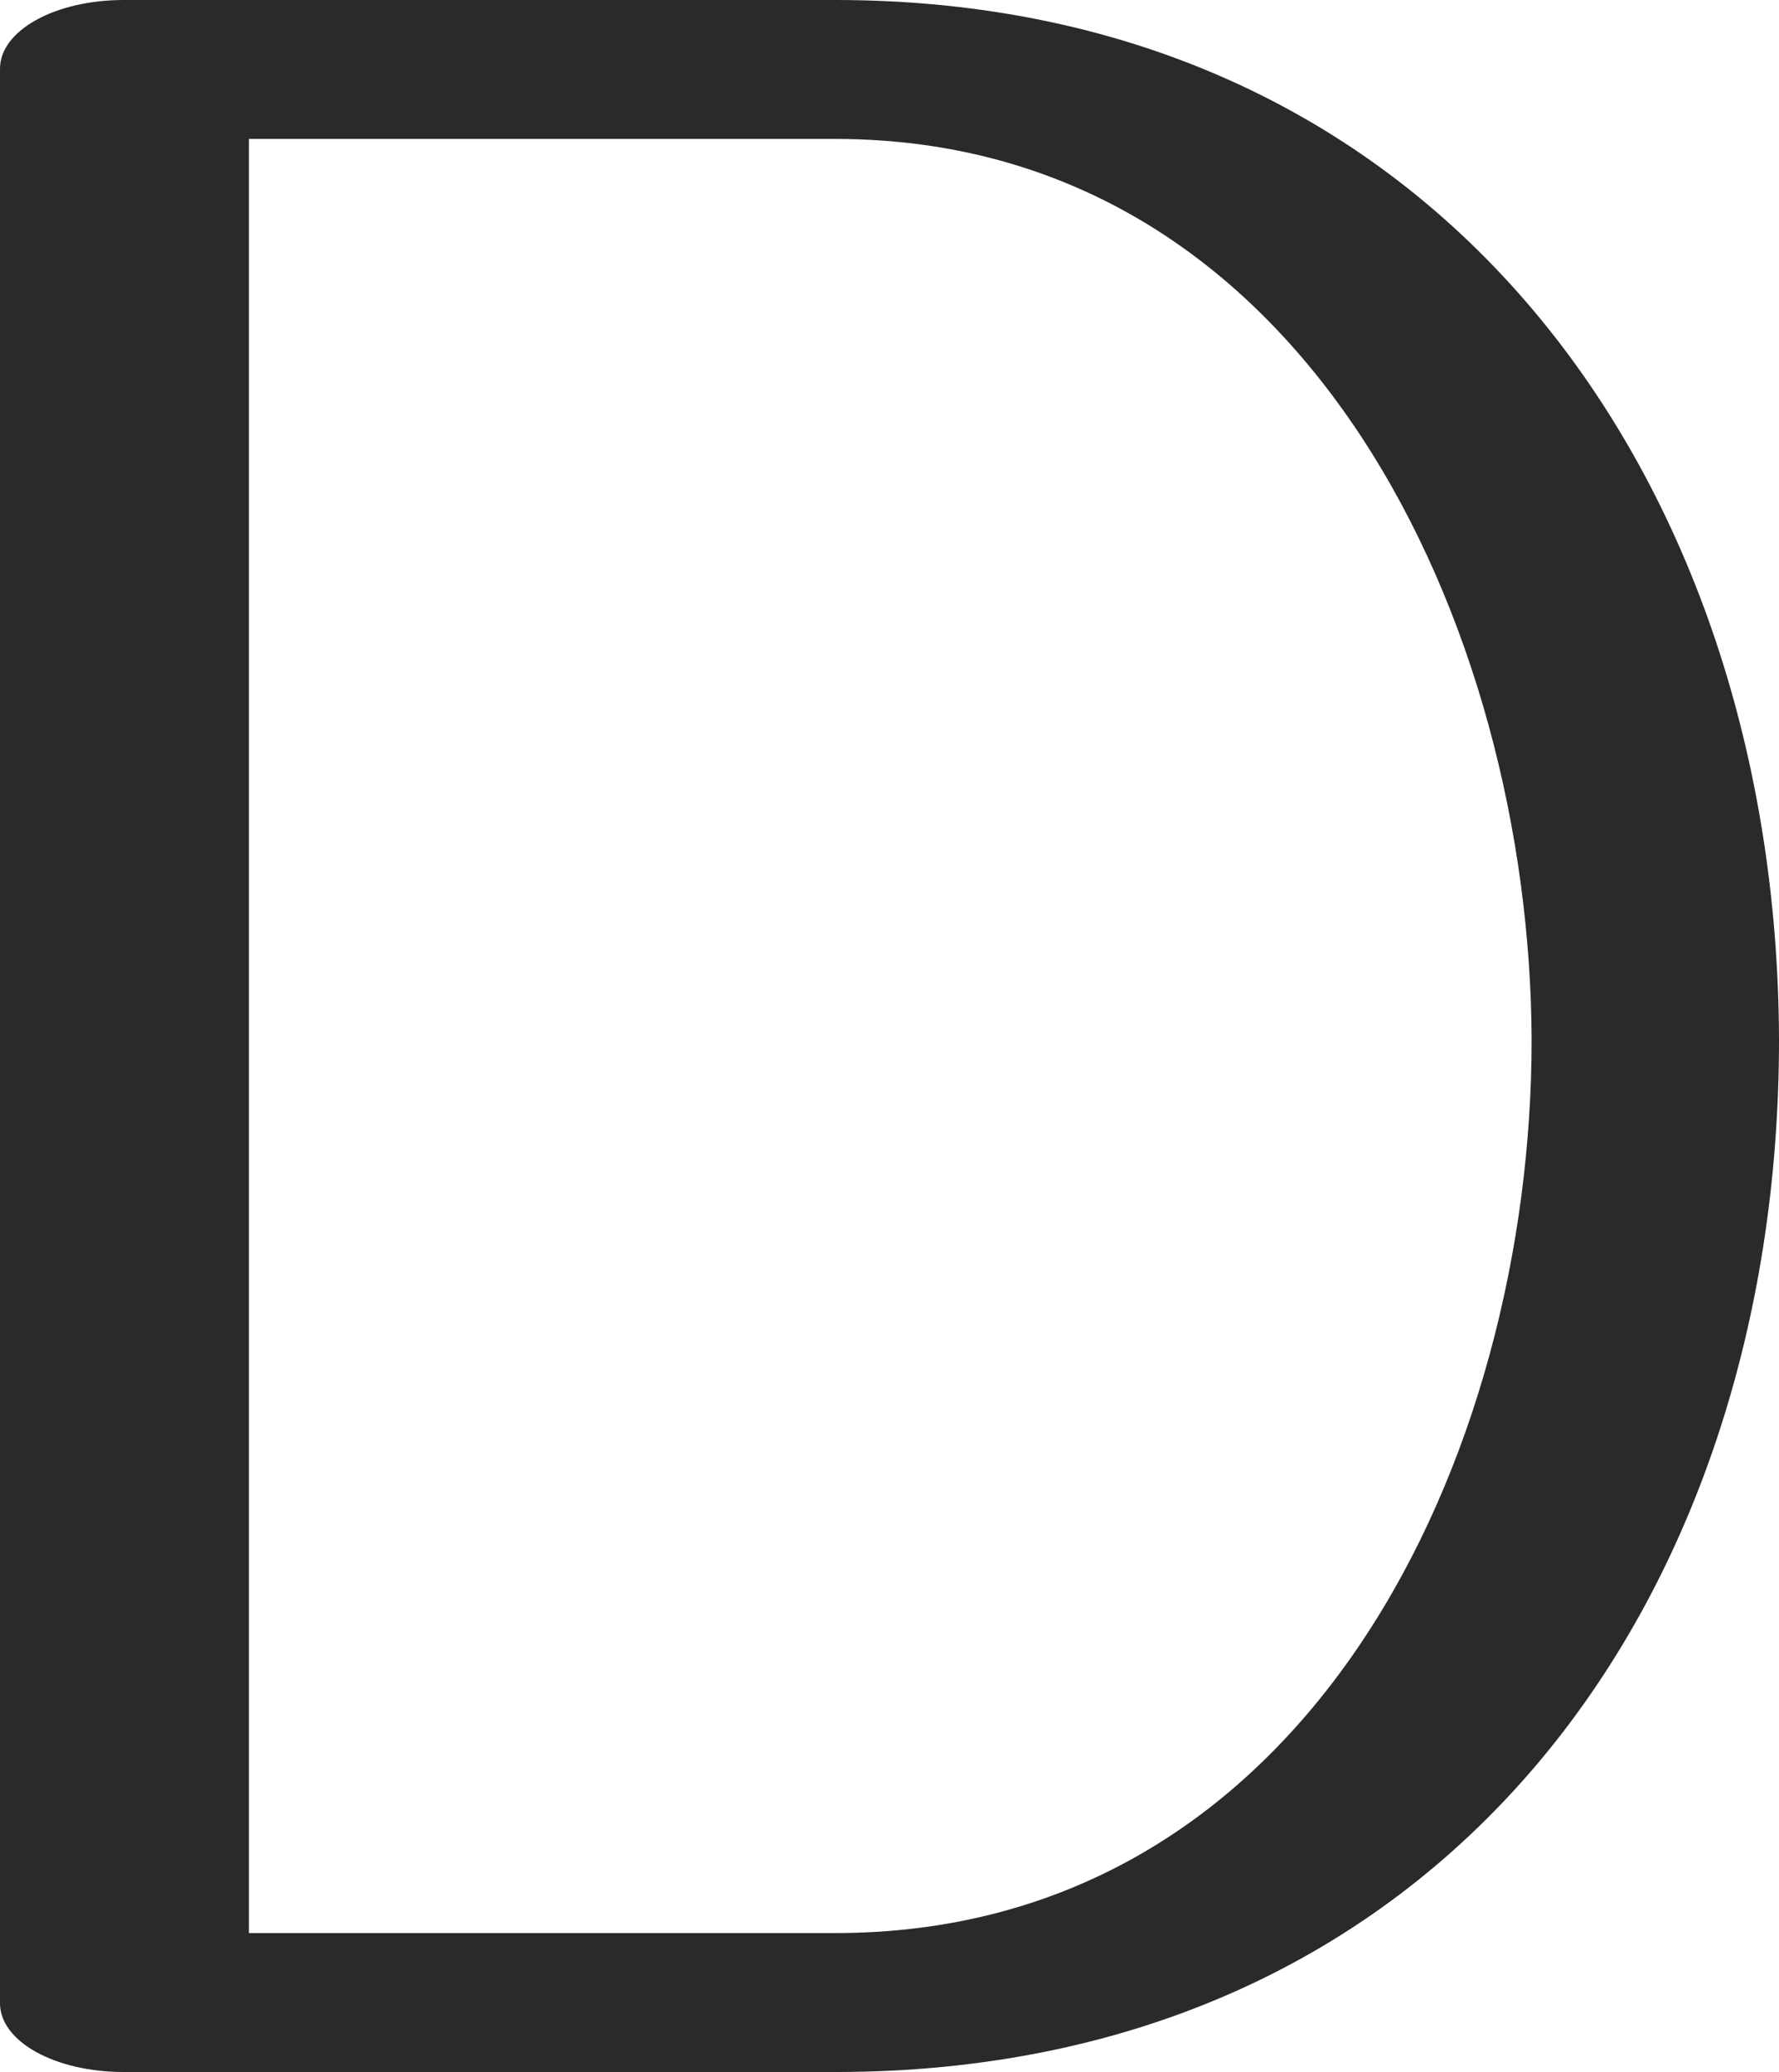 <?xml version="1.0" encoding="UTF-8"?>
<!DOCTYPE svg PUBLIC "-//W3C//DTD SVG 1.1//EN" "http://www.w3.org/Graphics/SVG/1.1/DTD/svg11.dtd">
<!-- Creator: CorelDRAW X8 -->
<svg xmlns="http://www.w3.org/2000/svg" xml:space="preserve" width="1165px" height="1357px" version="1.1" style="shape-rendering:geometricPrecision; text-rendering:geometricPrecision; image-rendering:optimizeQuality; fill-rule:evenodd; clip-rule:evenodd"
viewBox="0 0 1165 1357"
 xmlns:xlink="http://www.w3.org/1999/xlink">
 <defs>
  <style type="text/css">
   <![CDATA[
    .fil0 {fill:#2B2A29;fill-rule:nonzero}
   ]]>
  </style>
 </defs>
 <g id="Layer_x0020_1">
  <path class="fil0" d="M81 0c-45,0 -81,20 -81,45l0 1267c0,25 36,45 81,45l466 0c397,0 618,-307 618,-676 -1,-366 -222,-681 -618,-681l-466 0zm466 91c310,0 455,321 456,590 0,272 -145,585 -456,585l-384 0 0 -1175 384 0z"/>
 </g>
</svg>
